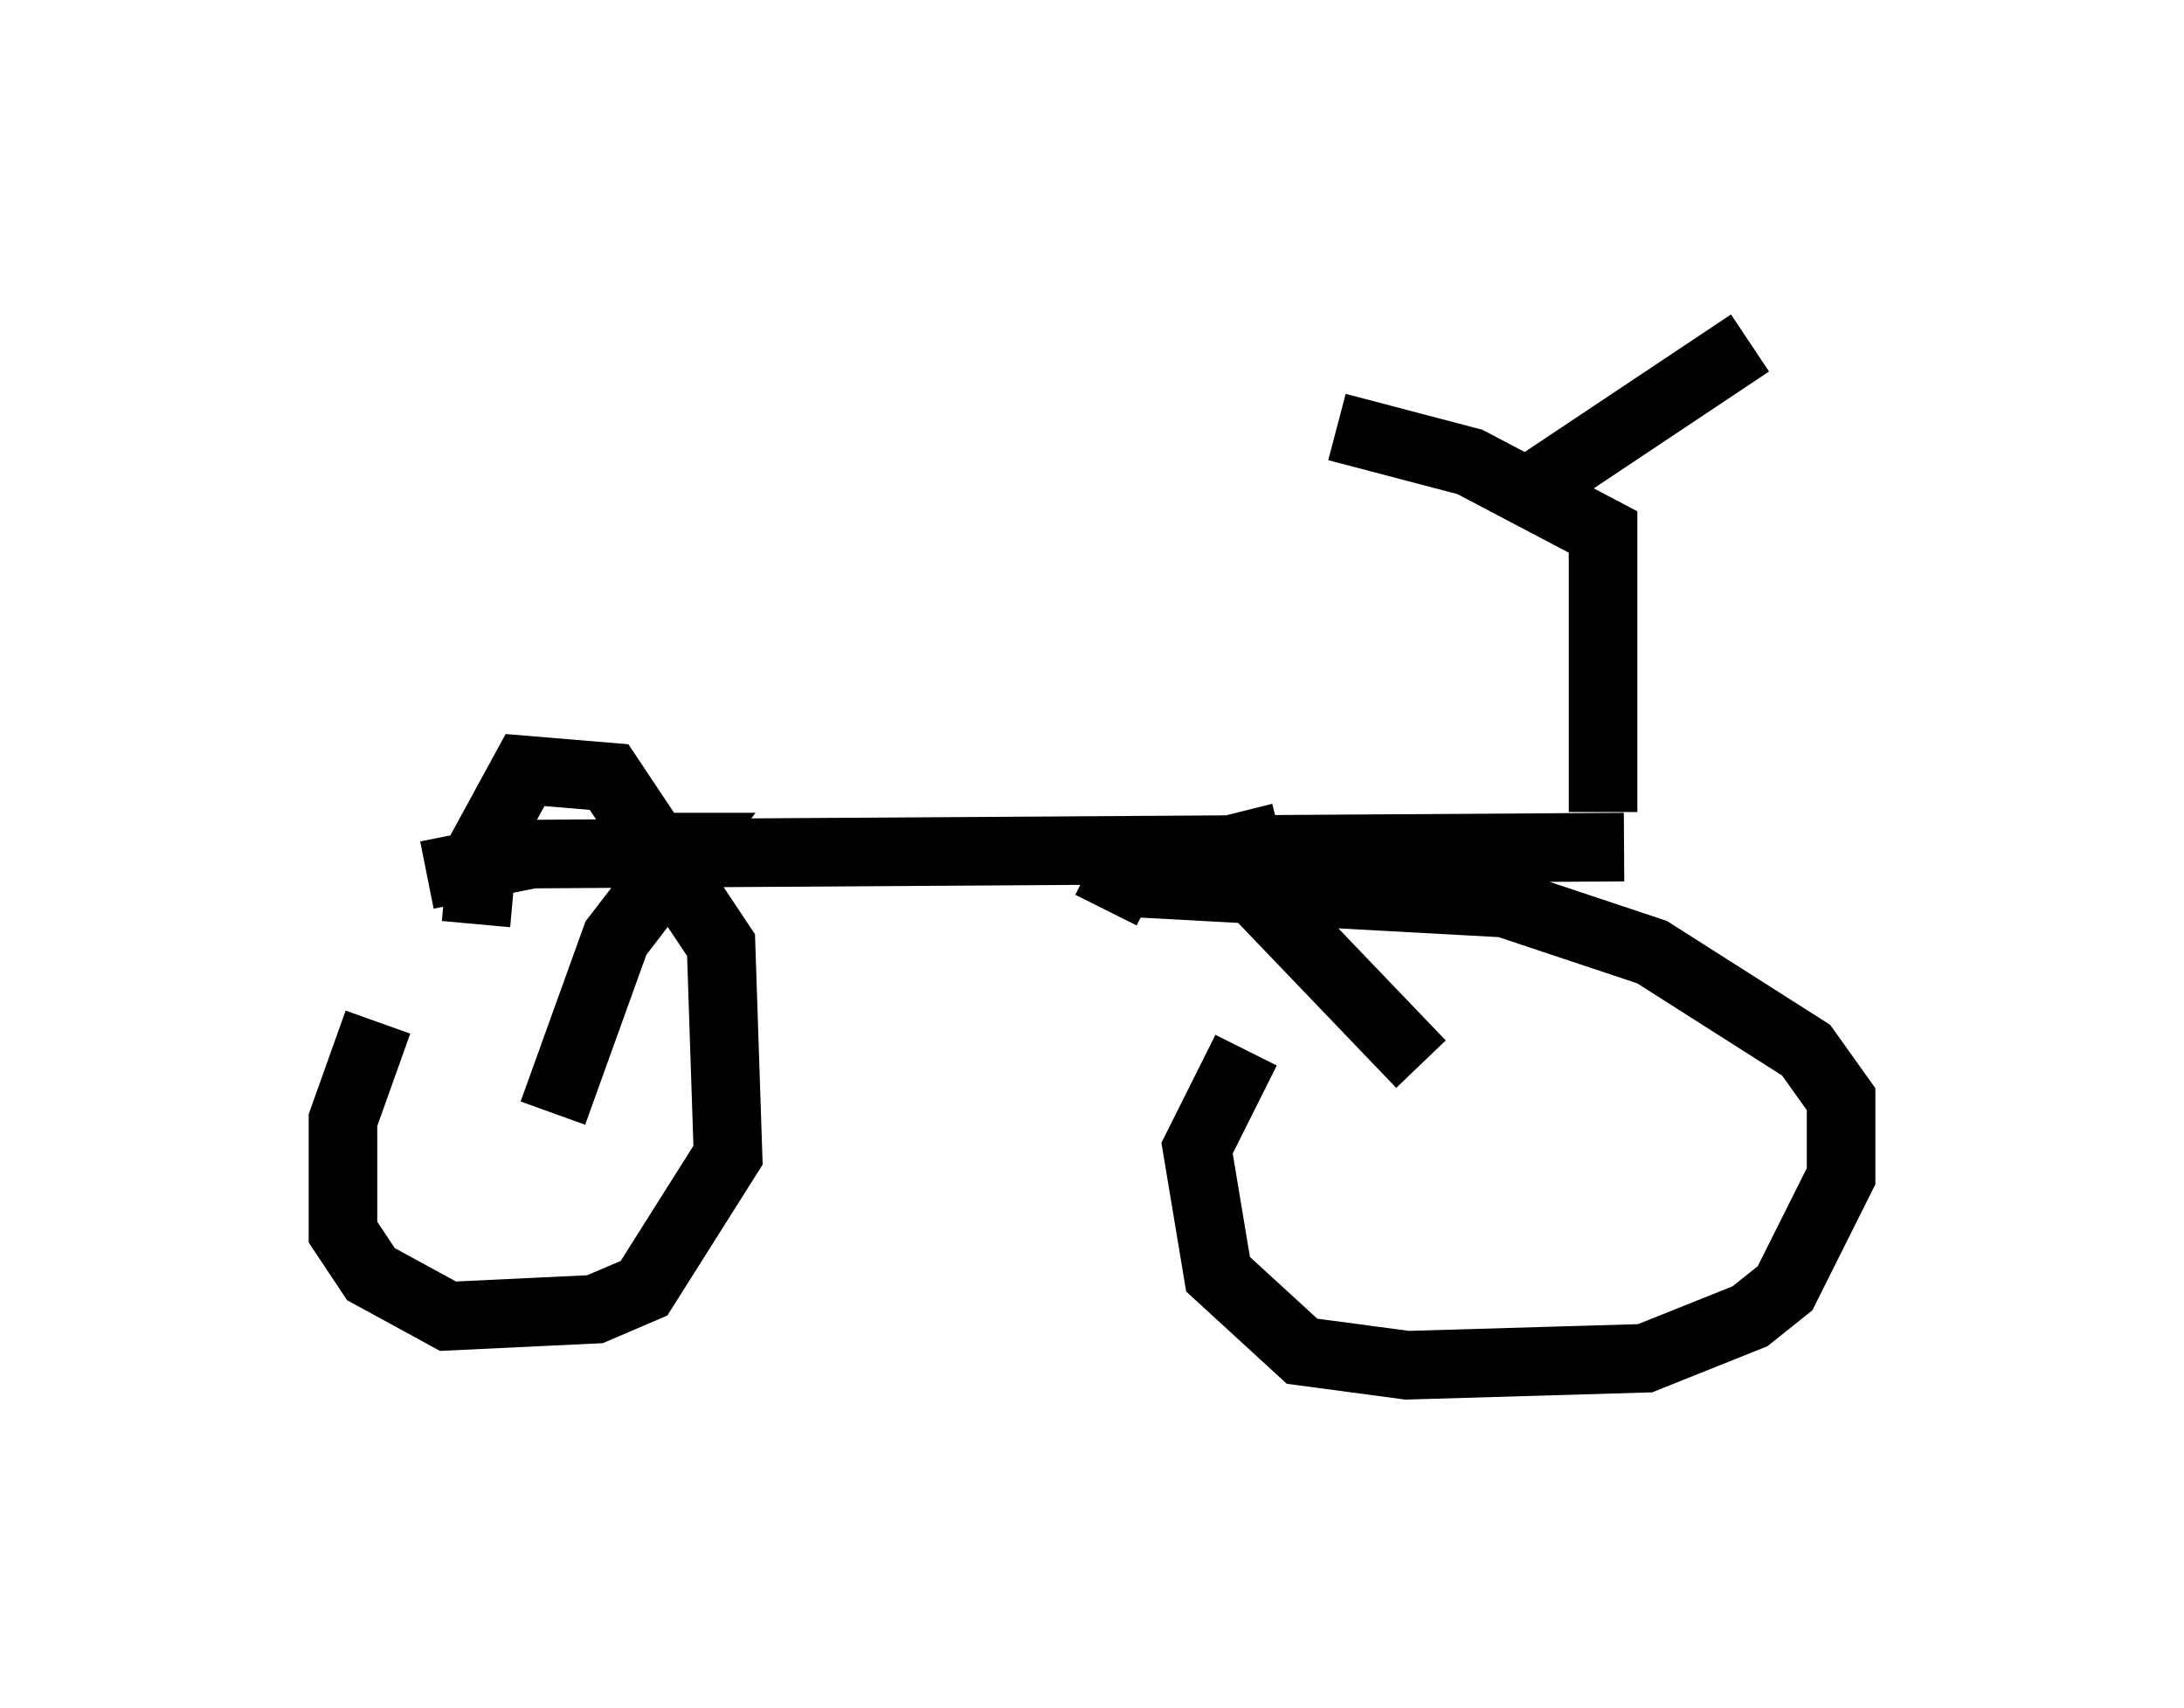 <?xml version="1.0" encoding="utf-8" ?>
<svg baseProfile="full" height="24.904" version="1.1" width="31.846" xmlns="http://www.w3.org/2000/svg" xmlns:ev="http://www.w3.org/2001/xml-events" xmlns:xlink="http://www.w3.org/1999/xlink"><defs /><rect fill="white" height="24.904" width="31.846" x="0" y="0" /><path d="M6.838, 14.086 m-1.327, 0.817 l-0.51, 1.429 0.0, 1.633 l0.408, 0.613 1.123, 0.613 l2.144, -0.102 0.715, -0.306 l1.225, -1.94 -0.102, -3.063 l-1.633, -2.45 -1.225, -0.102 l-0.613, 1.123 -0.102, 1.123 m11.229, 1.838 l-0.715, 1.429 0.306, 1.838 l1.225, 1.123 1.531, 0.204 l3.471, -0.102 1.531, -0.613 l0.51, -0.408 0.817, -1.633 l0.0, -1.123 -0.51, -0.715 l-2.246, -1.429 -2.144, -0.715 l-5.615, -0.306 -0.204, 0.408 m-8.065, 2.96 l0.919, -2.552 1.021, -1.327 l-0.613, 0.0 m11.331, 3.165 l-2.348, -2.45 -0.306, -1.225 m5.615, 0.51 l-15.925, 0.102 -1.531, 0.306 m17.15, -0.919 l0.0, -4.083 -1.94, -1.021 l-1.94, -0.51 m2.96, 0.817 l3.063, -2.042 " fill="none" stroke="black" stroke-width="1" /></svg>